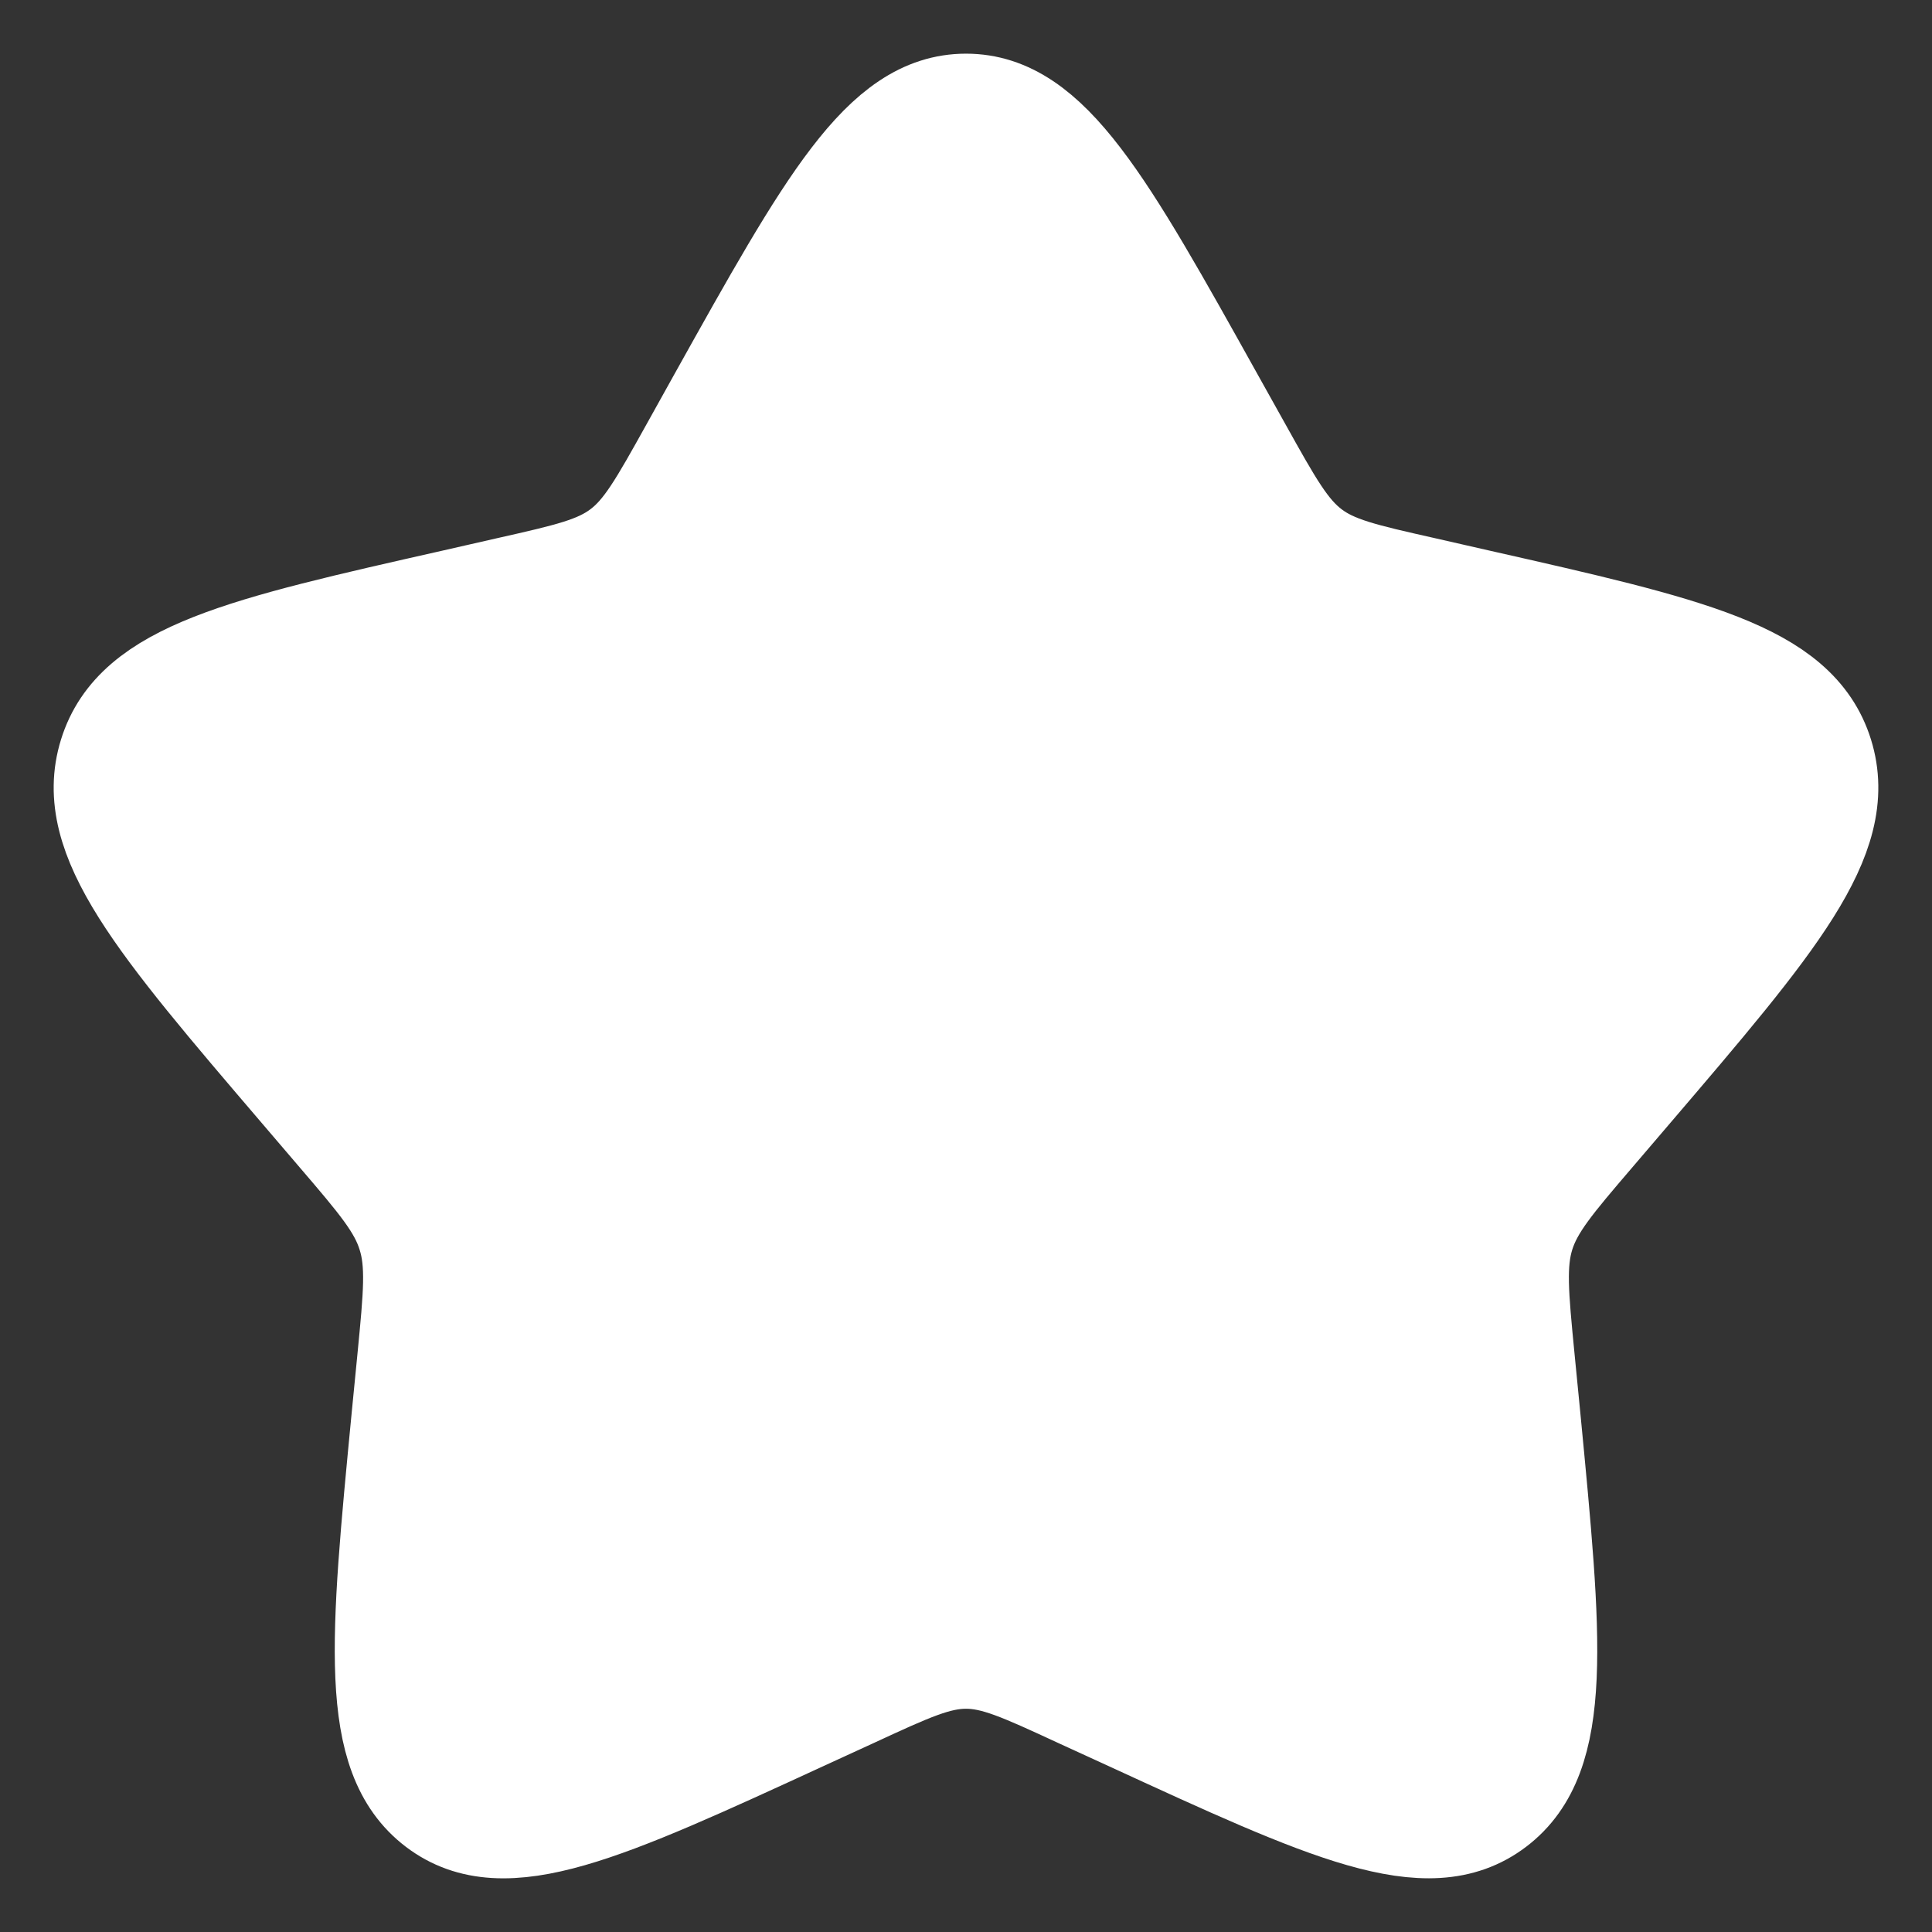 <svg width="18" height="18" viewBox="0 0 18 18" fill="#fff" xmlns="http://www.w3.org/2000/svg">
<rect x="0" y="0" width="18" height="18" fill="#333333" stroke="none"/>
<path d="M6.722 3.726C7.736 1.909 8.242 1 9 1C9.758 1 10.264 1.909 11.277 3.726L11.54 4.197C11.828 4.714 11.972 4.972 12.196 5.142C12.42 5.313 12.7 5.376 13.26 5.502L13.769 5.618C15.737 6.063 16.72 6.286 16.954 7.038C17.188 7.79 16.517 8.575 15.176 10.144L14.829 10.55C14.448 10.995 14.257 11.219 14.171 11.494C14.085 11.77 14.114 12.067 14.172 12.662L14.225 13.203C14.427 15.297 14.529 16.343 13.916 16.808C13.303 17.273 12.382 16.849 10.54 16.001L10.062 15.782C9.539 15.54 9.278 15.42 9 15.42C8.722 15.42 8.461 15.54 7.938 15.782L7.461 16.001C5.618 16.849 4.697 17.273 4.085 16.809C3.471 16.343 3.573 15.297 3.775 13.203L3.828 12.662C3.886 12.067 3.915 11.77 3.828 11.495C3.743 11.219 3.552 10.995 3.171 10.55L2.824 10.144C1.483 8.576 0.812 7.791 1.046 7.038C1.279 6.286 2.264 6.062 4.232 5.618L4.741 5.502C5.3 5.376 5.579 5.313 5.804 5.142C6.029 4.972 6.172 4.714 6.46 4.197L6.722 3.726Z" stroke="white"/>
</svg>
